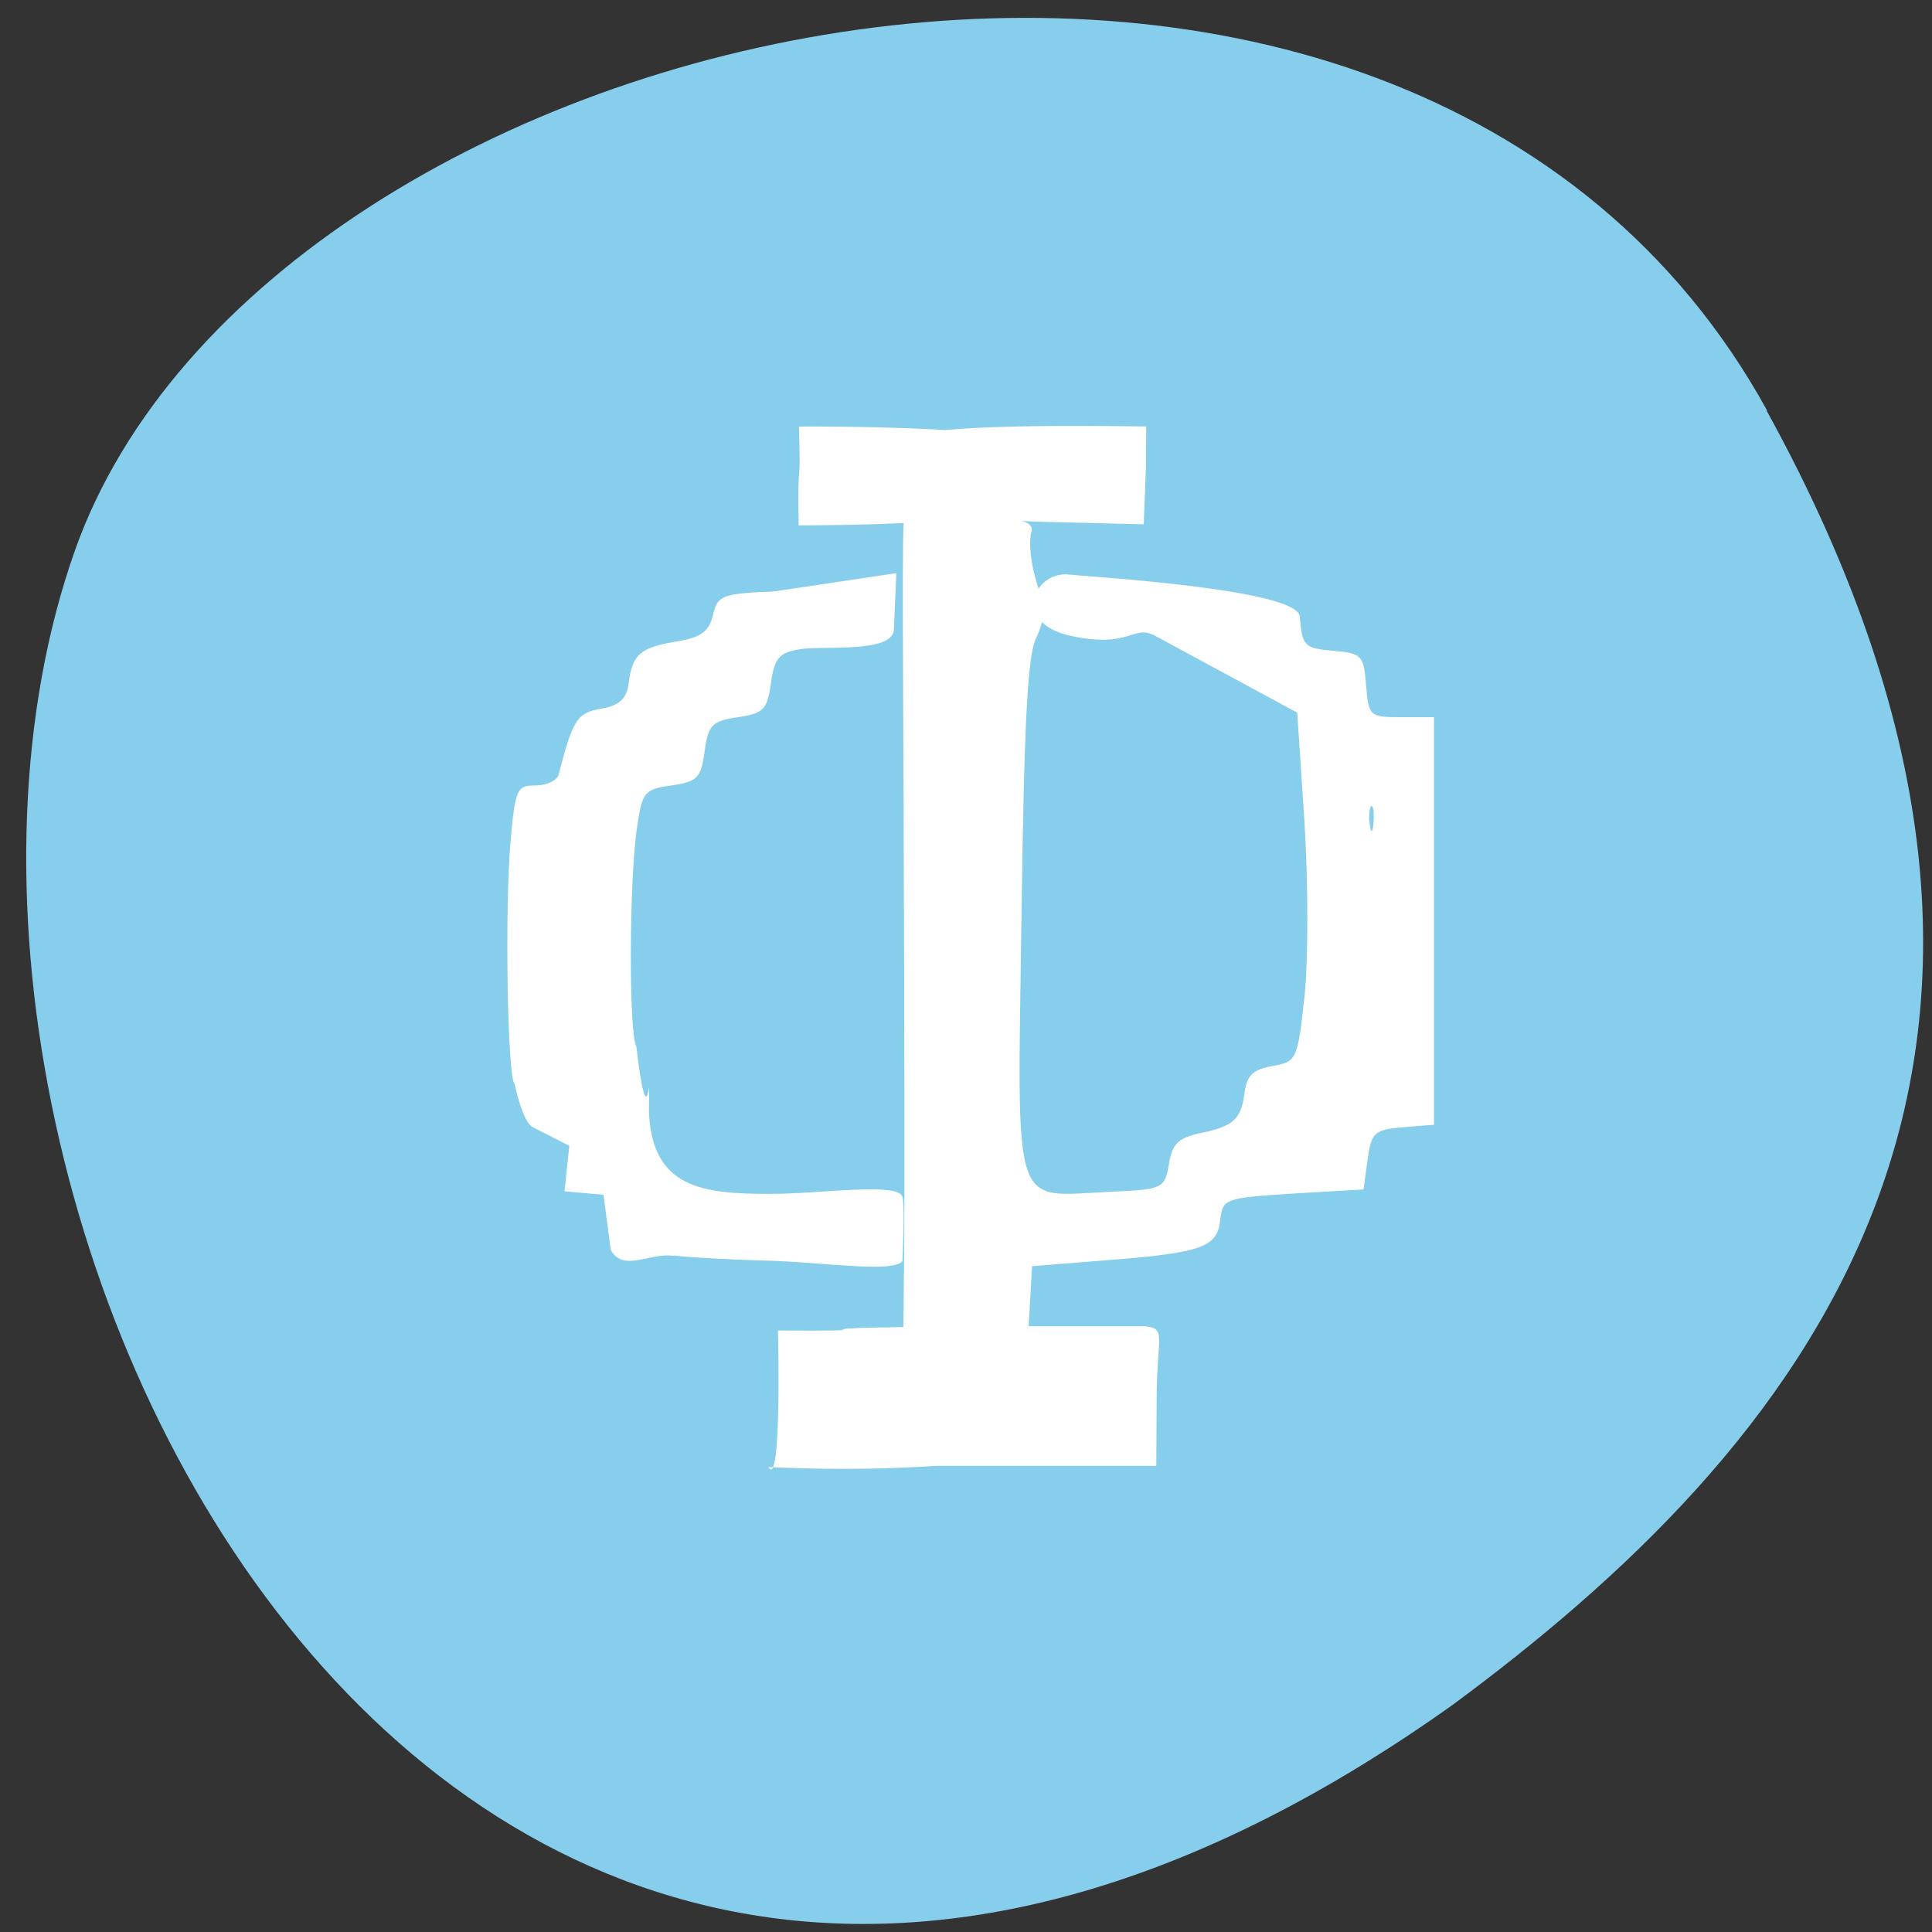 <svg xmlns="http://www.w3.org/2000/svg" viewBox="0 0 24 24"><rect x="0" y="0" width="24" height="24" fill="#333333" stroke="none"/><path d="m 21.953 5.102 c -4.504 -8.188 -18.625 -5.01 -21.02 1.73 c -2.848 8.03 4.563 23.281 17.11 14.348 c 4.227 -3.121 8.41 -7.891 3.902 -16.08" fill="#86ceeb"/><path d="m 9.543 18.223 c 0.172 0.301 0.121 -1.695 0.121 -1.695 c 1.563 0.008 0.074 -0.023 1.559 -0.043 l 0.008 -0.906 c 0.008 -0.5 0.004 -2.719 -0.004 -4.926 c -0.004 -2.211 -0.031 -4.219 0.012 -4.285 c -0.09 -0.758 -1.496 -1.133 3 -1.07 l -0.004 0.508 l -0.027 0.707 l -1.273 -0.031 c -0.703 -0.02 -0.059 -0.078 -0.121 0.121 c -0.039 0.121 -0.008 0.402 0.063 0.629 c 0.109 0.336 0.105 0.457 -0.008 0.699 c -0.105 0.219 -0.148 1.078 -0.18 3.477 c -0.051 3.699 -0.129 3.453 1.086 3.398 c 0.676 -0.031 0.691 -0.039 0.746 -0.344 c 0.039 -0.254 0.117 -0.328 0.395 -0.387 c 0.414 -0.086 0.504 -0.172 0.547 -0.516 c 0.027 -0.199 0.109 -0.277 0.344 -0.316 c 0.301 -0.055 0.312 -0.074 0.398 -0.863 c 0.047 -0.445 0.047 -1.41 0 -2.164 l -0.09 -1.363 l -1.762 -0.953 c -0.281 -0.152 -0.301 0.16 -1.047 0 c -0.75 -0.16 -0.461 -0.813 -0.023 -0.762 c 0.258 0.027 2.836 0.18 2.863 0.52 c 0.031 0.367 0.055 0.395 0.414 0.426 c 0.355 0.031 0.383 0.055 0.41 0.43 c 0.031 0.383 0.043 0.395 0.438 0.395 h 0.406 v 5.063 l -0.387 0.031 c -0.355 0.031 -0.391 0.063 -0.438 0.402 l -0.051 0.371 l -0.875 0.051 c -0.855 0.055 -0.875 0.063 -0.906 0.336 c -0.039 0.336 -0.234 0.402 -1.461 0.496 l -0.875 0.07 l -0.043 0.746 c 1.574 0 -0.129 0 1.445 0 c 0.273 0.031 0.148 0.113 0.145 0.918 l -0.004 0.816 h -2.727 c -1.125 0.074 -1.984 0.016 -2.094 0.016 m 7.516 -8.18 c -0.027 -0.074 -0.051 -0.012 -0.051 0.133 c 0.031 0.324 0.074 0.02 0.051 -0.133 m -8.695 5.555 c -0.301 -0.039 -0.625 0.207 -0.777 -0.074 l -0.09 -0.684 l -0.484 -0.043 l 0.059 -0.566 l -0.453 -0.23 c -0.176 -0.09 -0.289 -0.898 -0.227 -0.535 c -0.09 -0.094 -0.121 -2.176 -0.051 -3 c 0.059 -0.668 0.078 -0.711 0.313 -0.711 c 0.137 0 0.266 -0.063 0.285 -0.133 c 0.176 -0.684 0.23 -0.77 0.527 -0.82 c 0.23 -0.039 0.316 -0.121 0.344 -0.316 c 0.043 -0.359 0.145 -0.445 0.598 -0.52 c 0.305 -0.051 0.398 -0.121 0.449 -0.328 c 0.055 -0.242 0.109 -0.266 0.758 -0.293 l 1.52 -0.227 l -0.031 0.703 c -0.016 0.297 -0.906 0.195 -1.168 0.242 c -0.258 0.043 -0.316 0.109 -0.359 0.422 c -0.047 0.328 -0.09 0.375 -0.41 0.422 c -0.32 0.047 -0.367 0.094 -0.414 0.422 c -0.043 0.332 -0.09 0.379 -0.41 0.426 c -0.34 0.047 -0.367 0.082 -0.43 0.527 c -0.098 0.652 -0.102 2.563 -0.008 2.715 c 0.156 1.332 0.168 -0.016 0.156 0.797 c 0.031 0.973 0.68 1.035 1.508 1.035 c 0.625 0 1.582 -0.148 1.641 0.035 c 0.035 0.117 0 0.801 0 0.801 c -0.125 0.152 -1.01 0.008 -1.715 -0.008 c -0.438 -0.012 -0.941 -0.039 -1.129 -0.063 m 1.555 -9.07 c -0.016 -0.988 0.031 -0.305 0.004 -1.227 c 5.82 -0.02 5.238 1.227 -0.004 1.227" fill="#fff"/></svg>